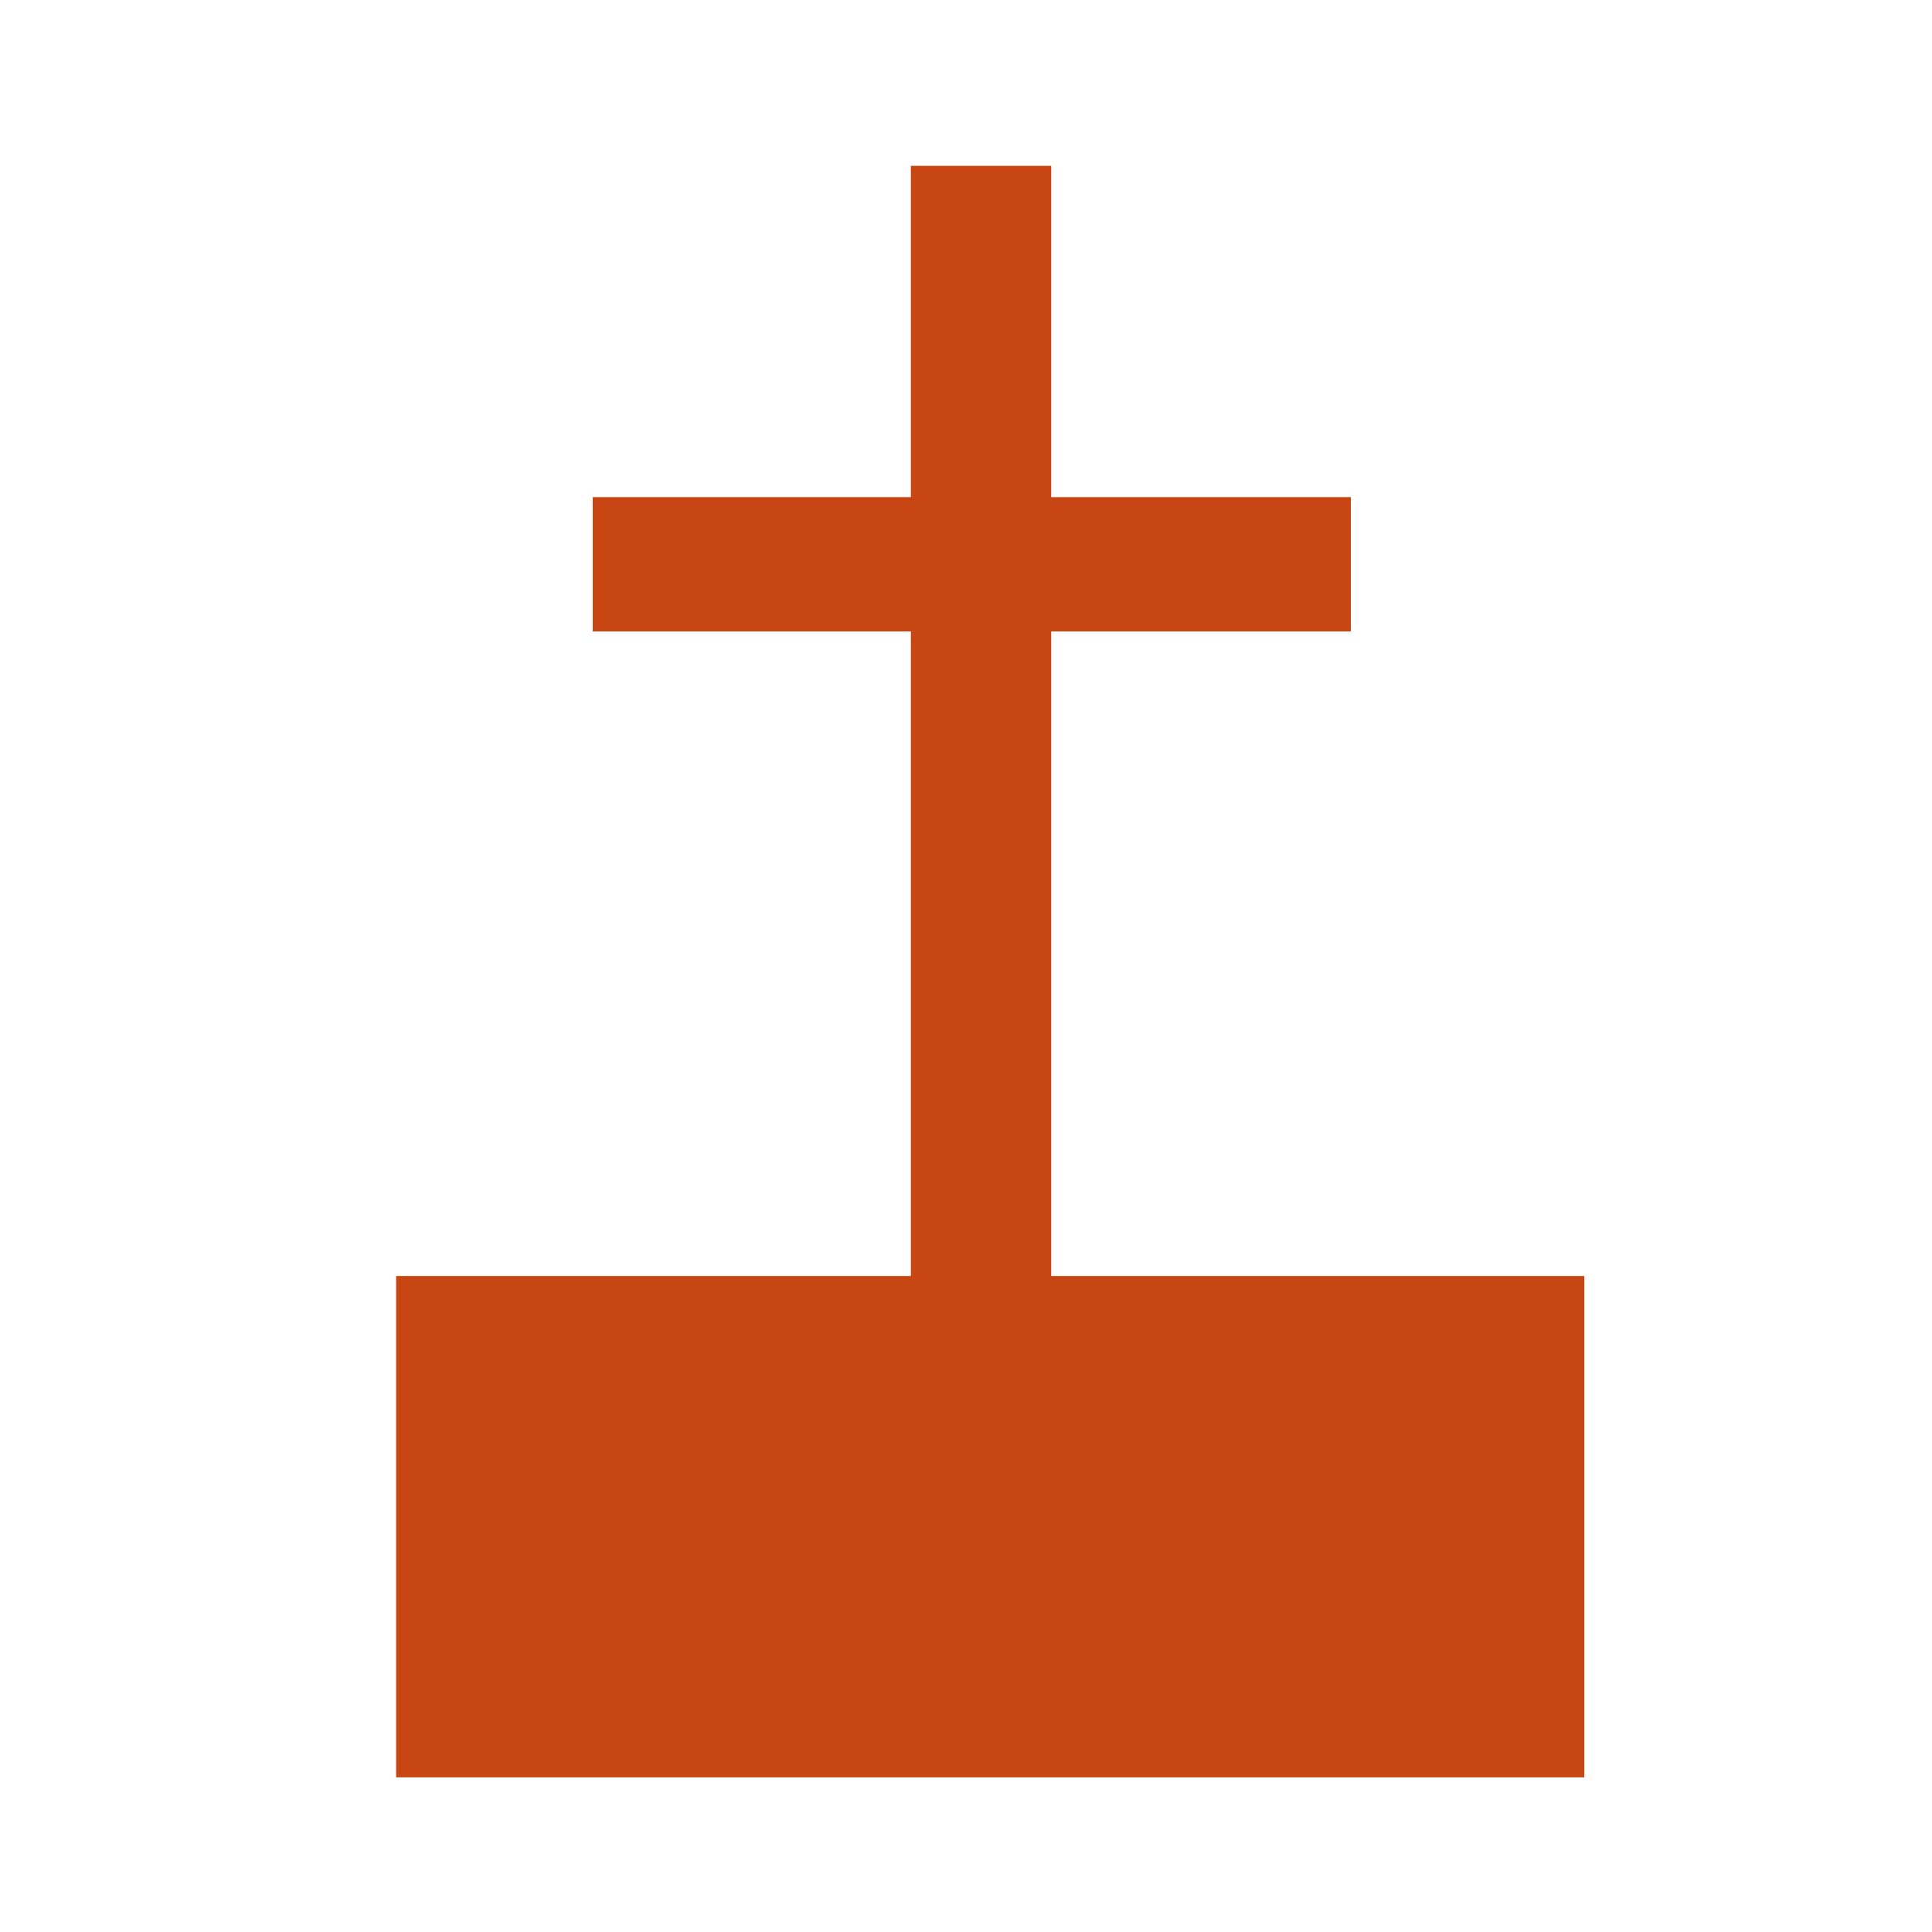 <?xml version="1.0" encoding="UTF-8" standalone="no"?>
<!-- Created with Inkscape (http://www.inkscape.org/) -->

<svg
   xmlns:dc="http://purl.org/dc/elements/1.1/"
   xmlns:cc="http://creativecommons.org/ns#"
   xmlns:rdf="http://www.w3.org/1999/02/22-rdf-syntax-ns#"
   xmlns:svg="http://www.w3.org/2000/svg"
   xmlns="http://www.w3.org/2000/svg"
   xmlns:sodipodi="http://sodipodi.sourceforge.net/DTD/sodipodi-0.dtd"
   xmlns:inkscape="http://www.inkscape.org/namespaces/inkscape"
   width="1000"
   height="1000"
   id="svg3347"
   version="1.1"
   inkscape:version="0.91 r13725"
   viewBox="0 0 1000 1000"
   sodipodi:docname="destination_wayside_cross.svg">
  <defs
     id="defs3349" />
  <sodipodi:namedview
     id="base"
     pagecolor="#ffffff"
     bordercolor="#666666"
     borderopacity="1.0"
     inkscape:pageopacity="0.0"
     inkscape:pageshadow="2"
     inkscape:zoom="0.5"
     inkscape:cx="6.2994626"
     inkscape:cy="496"
     inkscape:current-layer="layer1"
     showgrid="true"
     inkscape:grid-bbox="true"
     inkscape:document-units="px"
     inkscape:window-width="1920"
     inkscape:window-height="1018"
     inkscape:window-x="-8"
     inkscape:window-y="-8"
     inkscape:window-maximized="1" />
  <g
     id="layer1"
     inkscape:label="Layer 1"
     inkscape:groupmode="layer"
     transform="translate(0,968)">
    <path
       style="fill:#c84614;fill-opacity:1"
       id="path8464"
       inkscape:connector-curvature="0"
       d="m 205.032,-177.775 0,-129.768 133.234,0 133.198,0 0,-166.81 0,-166.81 -82.327,0 -82.363,0 0,-34.759 0,-34.759 82.363,0 82.327,0 0,-85.739 0,-85.739 36.337,0 36.3,0 0,85.739 0,85.739 77.518,0 77.59,0 0,34.759 0,34.759 -77.59,0 -77.518,0 0,166.81 0,166.81 137.97,0 137.97,0 0,129.768 0,129.733 -307.541,0 -307.469,0 0,-129.733 z" />
  </g>
</svg>
